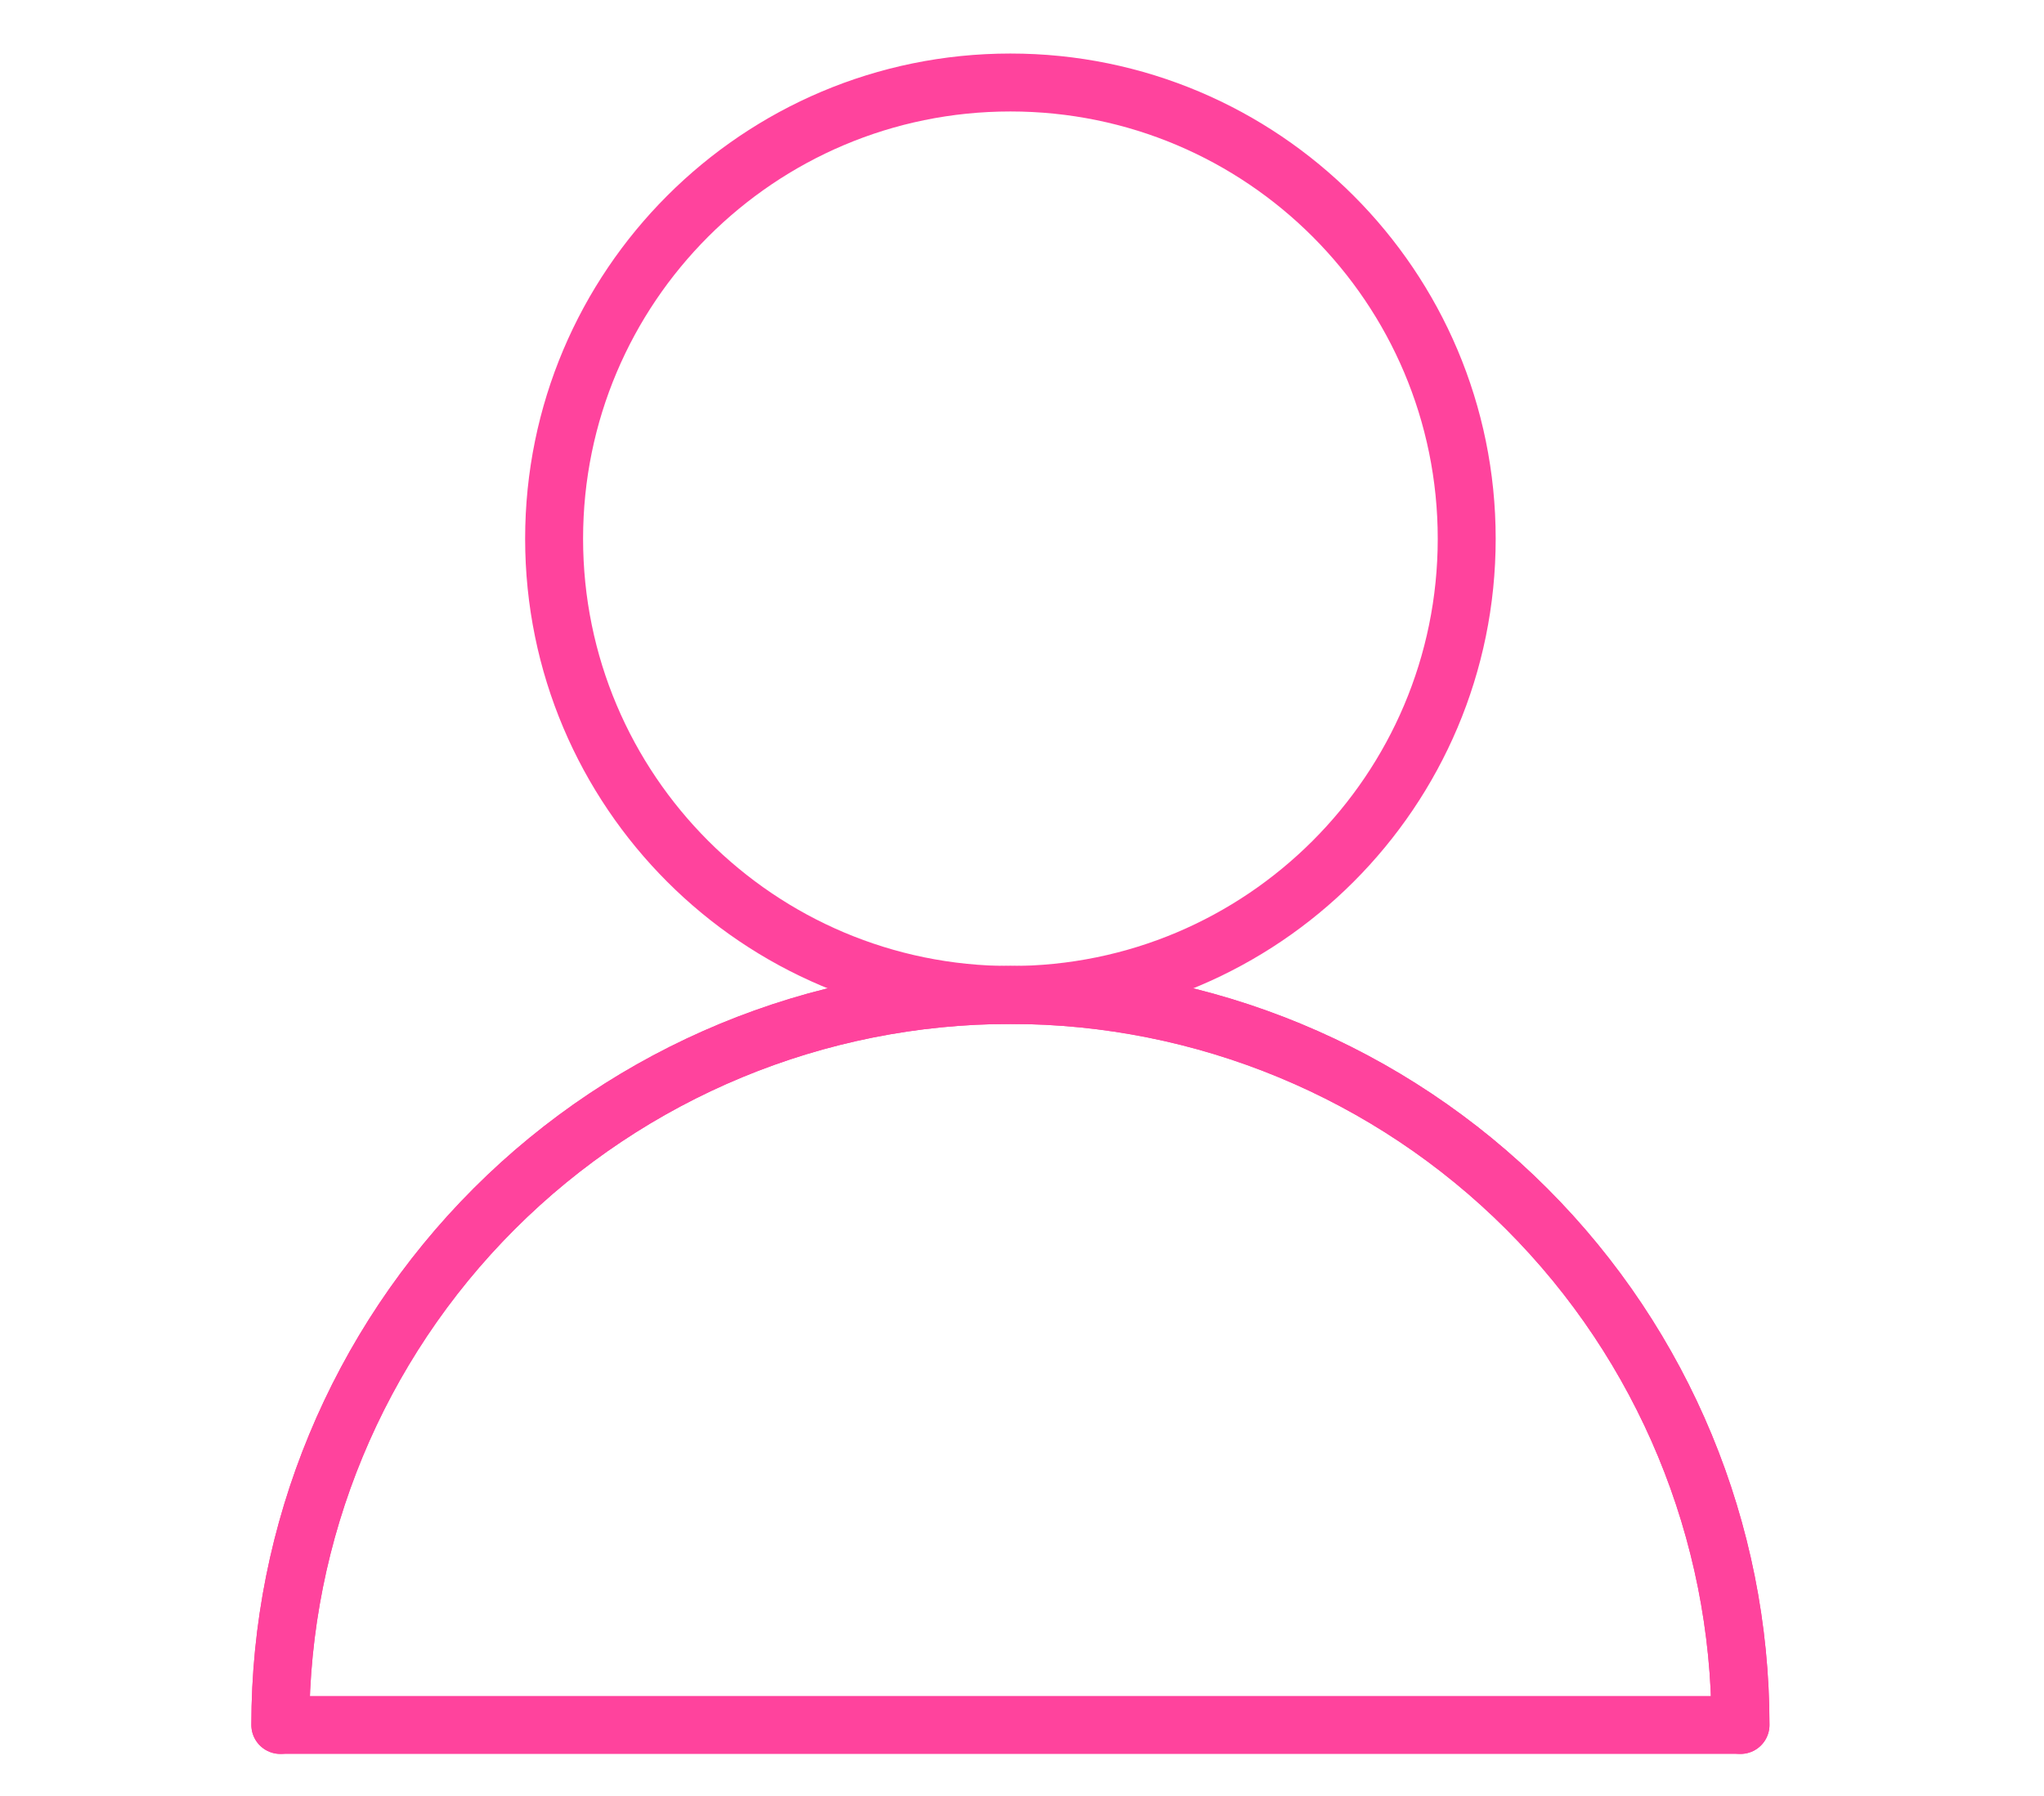 <svg width="33" height="29" viewBox="0 0 27 31" fill="none" xmlns="http://www.w3.org/2000/svg">
<path d="M13.3 17.174C17.649 17.174 21.175 13.649 21.175 9.299C21.175 4.95 17.649 1.424 13.3 1.424C8.951 1.424 5.425 4.95 5.425 9.299C5.425 13.649 8.951 17.174 13.3 17.174Z" stroke="#FF439D" stroke-linecap="round" stroke-linejoin="round"/>
<path d="M25.9 29.774C25.9 26.433 24.573 23.228 22.21 20.865C19.847 18.502 16.642 17.174 13.3 17.174C9.958 17.174 6.754 18.502 4.391 20.865C2.028 23.228 0.7 26.433 0.7 29.774" stroke="#FF439D" stroke-linecap="round" stroke-linejoin="round"/>
<path d="M13.3 17.174C9.958 17.174 6.754 18.502 4.391 20.865C2.028 23.228 0.7 26.433 0.7 29.774H25.9C25.9 26.433 24.573 23.228 22.21 20.865C19.847 18.502 16.642 17.174 13.3 17.174Z" stroke="#FF439D" stroke-linecap="round" stroke-linejoin="round"/>
</svg>
